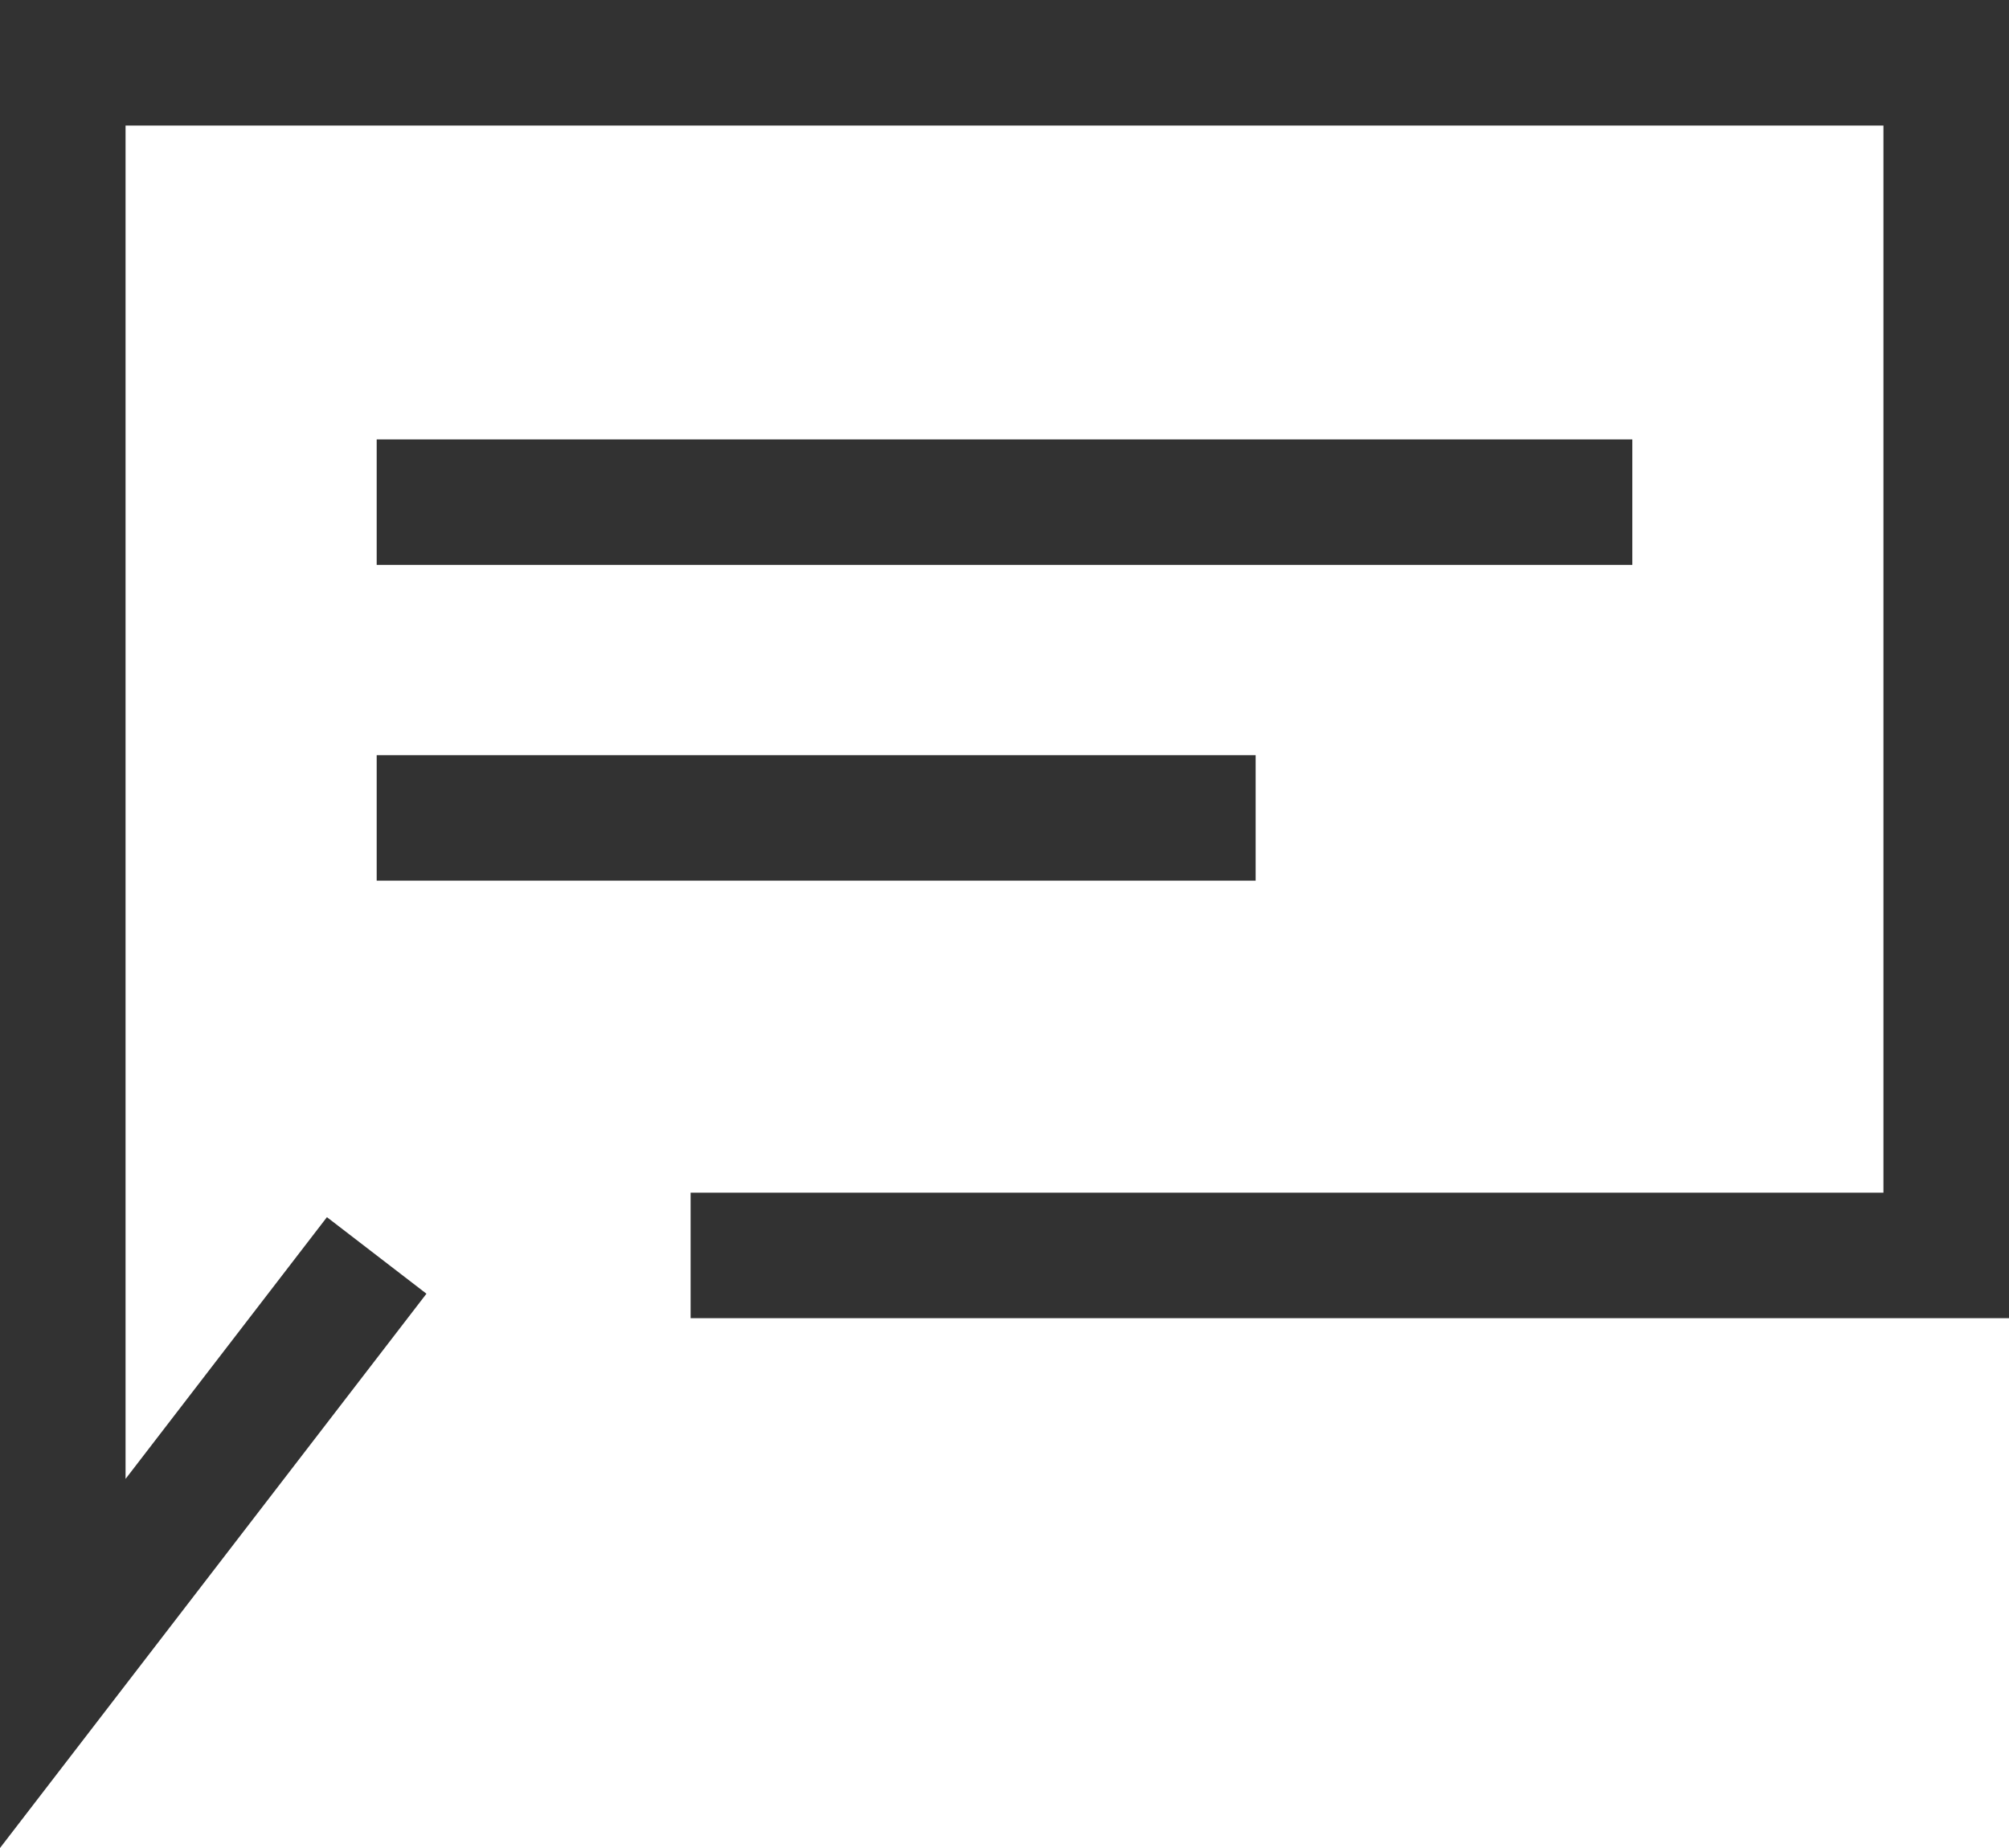 <svg xmlns="http://www.w3.org/2000/svg" viewBox="0 0 32 29.44"><defs><style>.svg-messages{fill:none;stroke:#323232;stroke-miterlimit:10;stroke-width:2px;}</style></defs><g><g><polyline class="svg-messages" points="6 20 1 26.5 1 1 31 1 31 20 11 20"></polyline><line class="svg-messages" x1="26" y1="8" x2="6" y2="8"></line><line class="svg-messages" x1="20" y1="13.03" x2="6" y2="13.03"></line></g></g></svg>